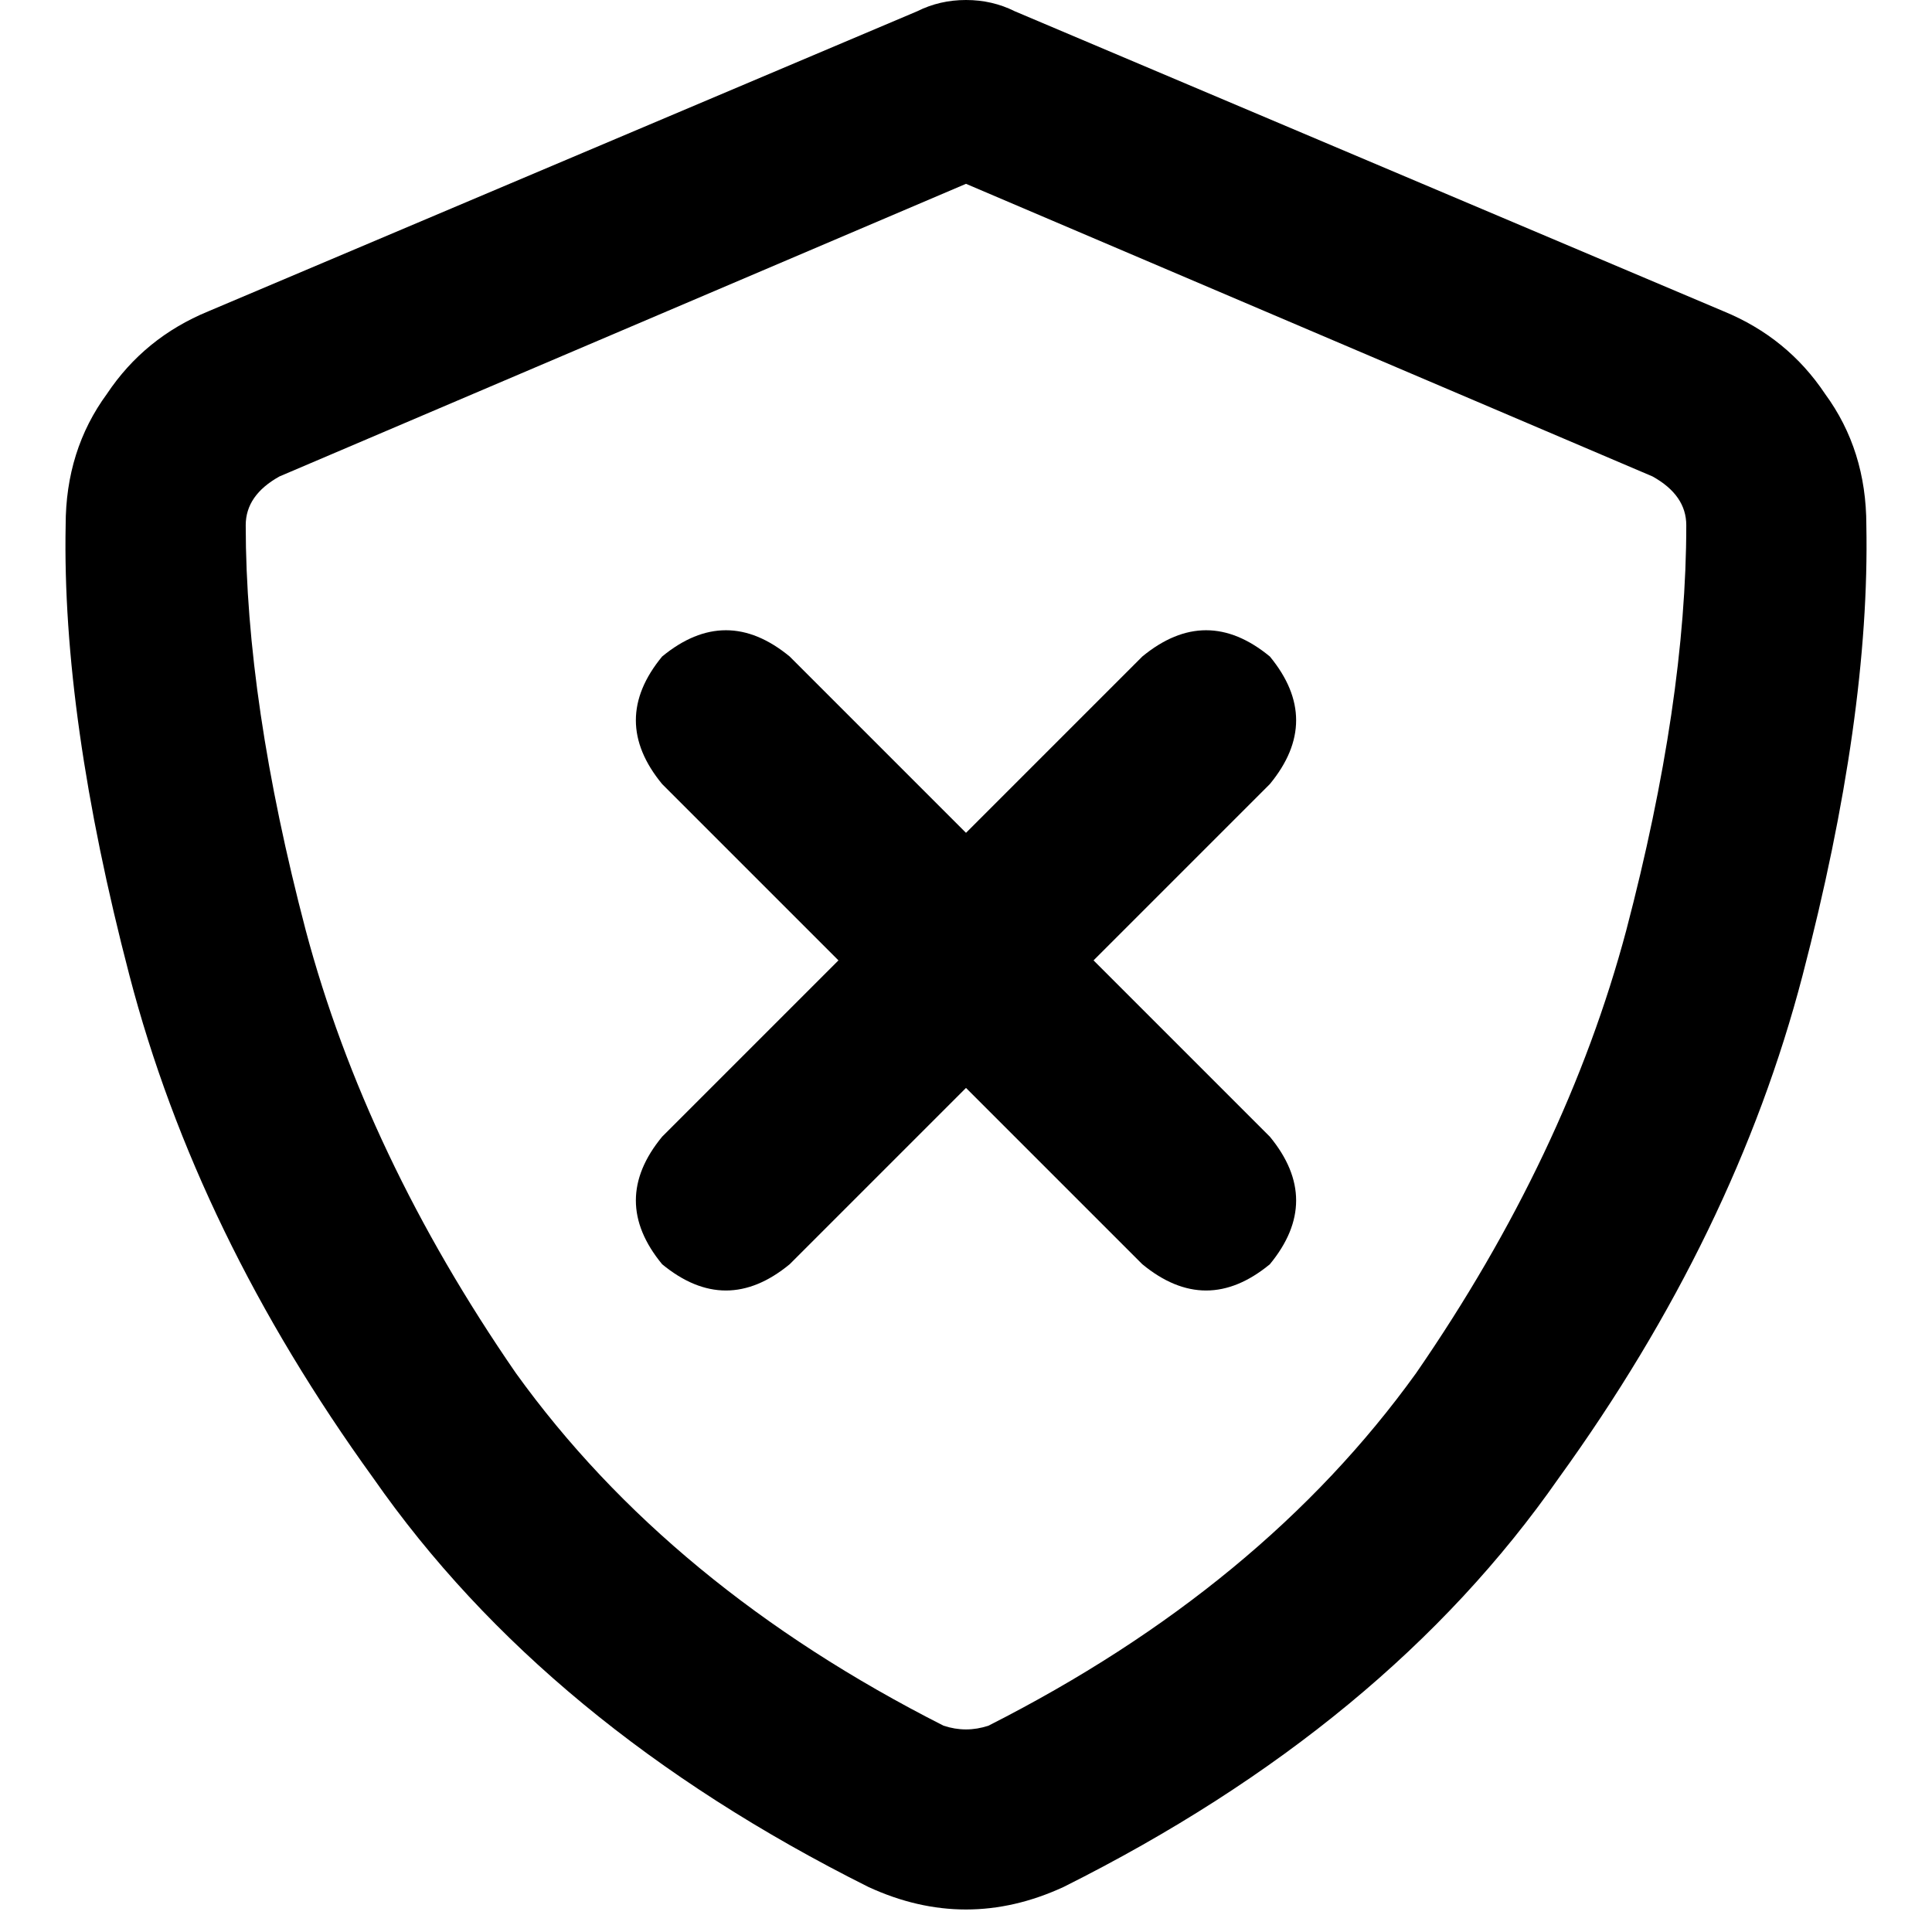 <svg xmlns="http://www.w3.org/2000/svg" viewBox="0 0 512 512">
  <path d="M 74.066 126.26 L 256 48.715 L 437.934 126.26 Q 446.882 131.231 446.882 139.184 Q 446.882 185.911 430.975 246.555 Q 415.068 306.206 375.301 363.868 Q 334.54 420.536 261.965 457.32 Q 256 459.309 250.035 457.32 Q 177.46 420.536 136.699 363.868 Q 96.932 306.206 81.025 246.555 Q 65.118 185.911 65.118 139.184 Q 65.118 131.231 74.066 126.26 L 74.066 126.26 Z M 456.823 82.516 L 268.924 2.983 Q 262.959 0 256 0 Q 249.041 0 243.076 2.983 L 55.177 82.516 Q 38.276 89.476 28.334 104.388 Q 17.398 119.301 17.398 139.184 Q 16.404 189.887 34.299 258.485 Q 52.194 327.084 98.92 391.705 Q 144.652 457.32 230.151 500.07 Q 256 512 281.849 500.07 Q 367.348 457.32 413.08 391.705 Q 459.806 327.084 477.701 258.485 Q 495.596 189.887 494.602 139.184 Q 494.602 119.301 483.666 104.388 Q 473.724 89.476 456.823 82.516 L 456.823 82.516 Z M 175.472 173.981 Q 161.553 190.882 175.472 207.783 L 222.198 254.509 L 175.472 301.235 Q 161.553 318.136 175.472 335.037 Q 192.373 348.955 209.274 335.037 L 256 288.311 L 302.726 335.037 Q 319.627 348.955 336.528 335.037 Q 350.447 318.136 336.528 301.235 L 289.802 254.509 L 336.528 207.783 Q 350.447 190.882 336.528 173.981 Q 319.627 160.062 302.726 173.981 L 256 220.707 L 209.274 173.981 Q 192.373 160.062 175.472 173.981 L 175.472 173.981 Z" />
</svg>